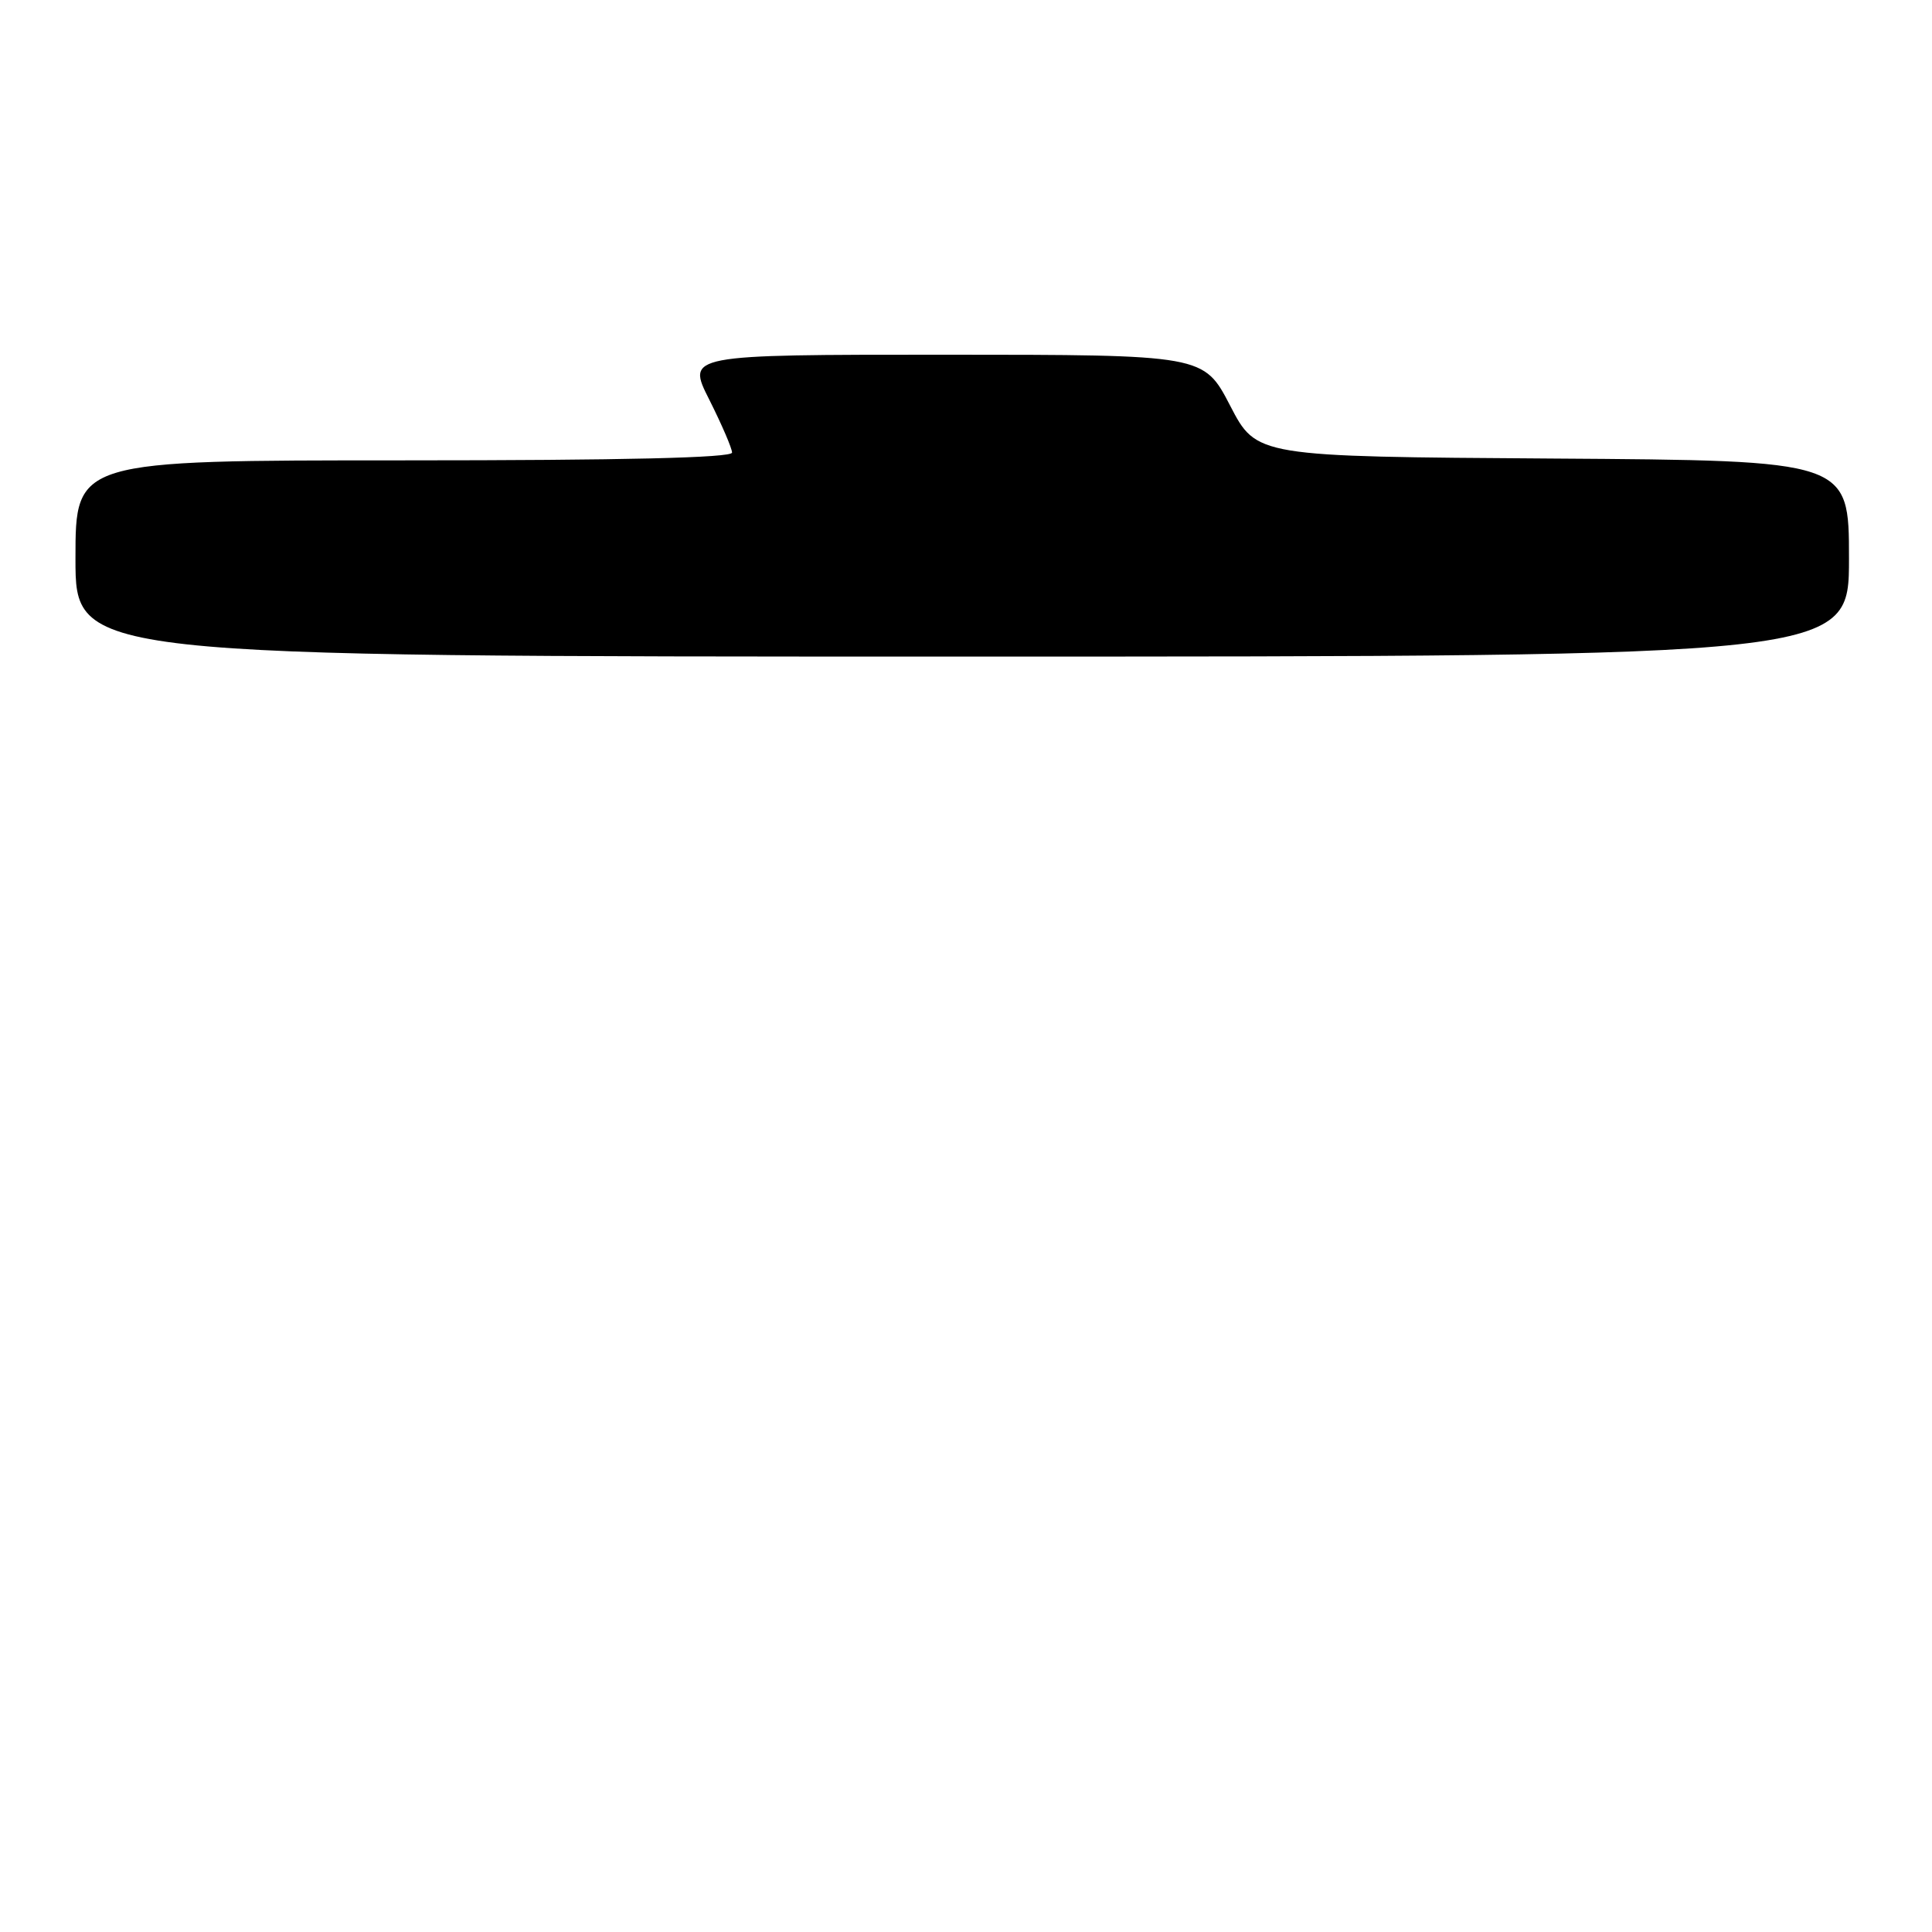 <?xml version="1.0" encoding="UTF-8" standalone="no"?>
<!DOCTYPE svg PUBLIC "-//W3C//DTD SVG 1.1//EN" "http://www.w3.org/Graphics/SVG/1.1/DTD/svg11.dtd" >
<svg xmlns="http://www.w3.org/2000/svg" xmlns:xlink="http://www.w3.org/1999/xlink" version="1.1" viewBox="0 0 256 256">
 <g >
 <path fill="currentColor"
d=" M 245.00 74.01 C 245.00 61.02 245.00 61.02 205.75 60.76 C 166.50 60.50 166.50 60.50 163.00 53.75 C 159.50 47.01 159.50 47.01 125.24 47.00 C 90.97 47.00 90.97 47.00 93.99 52.97 C 95.64 56.26 97.00 59.41 97.00 59.97 C 97.00 60.66 82.64 61.00 53.50 61.00 C 10.00 61.00 10.00 61.00 10.00 74.00 C 10.00 87.00 10.00 87.00 127.50 87.00 C 245.00 87.00 245.00 87.00 245.00 74.01 Z "/>
</g>
</svg>